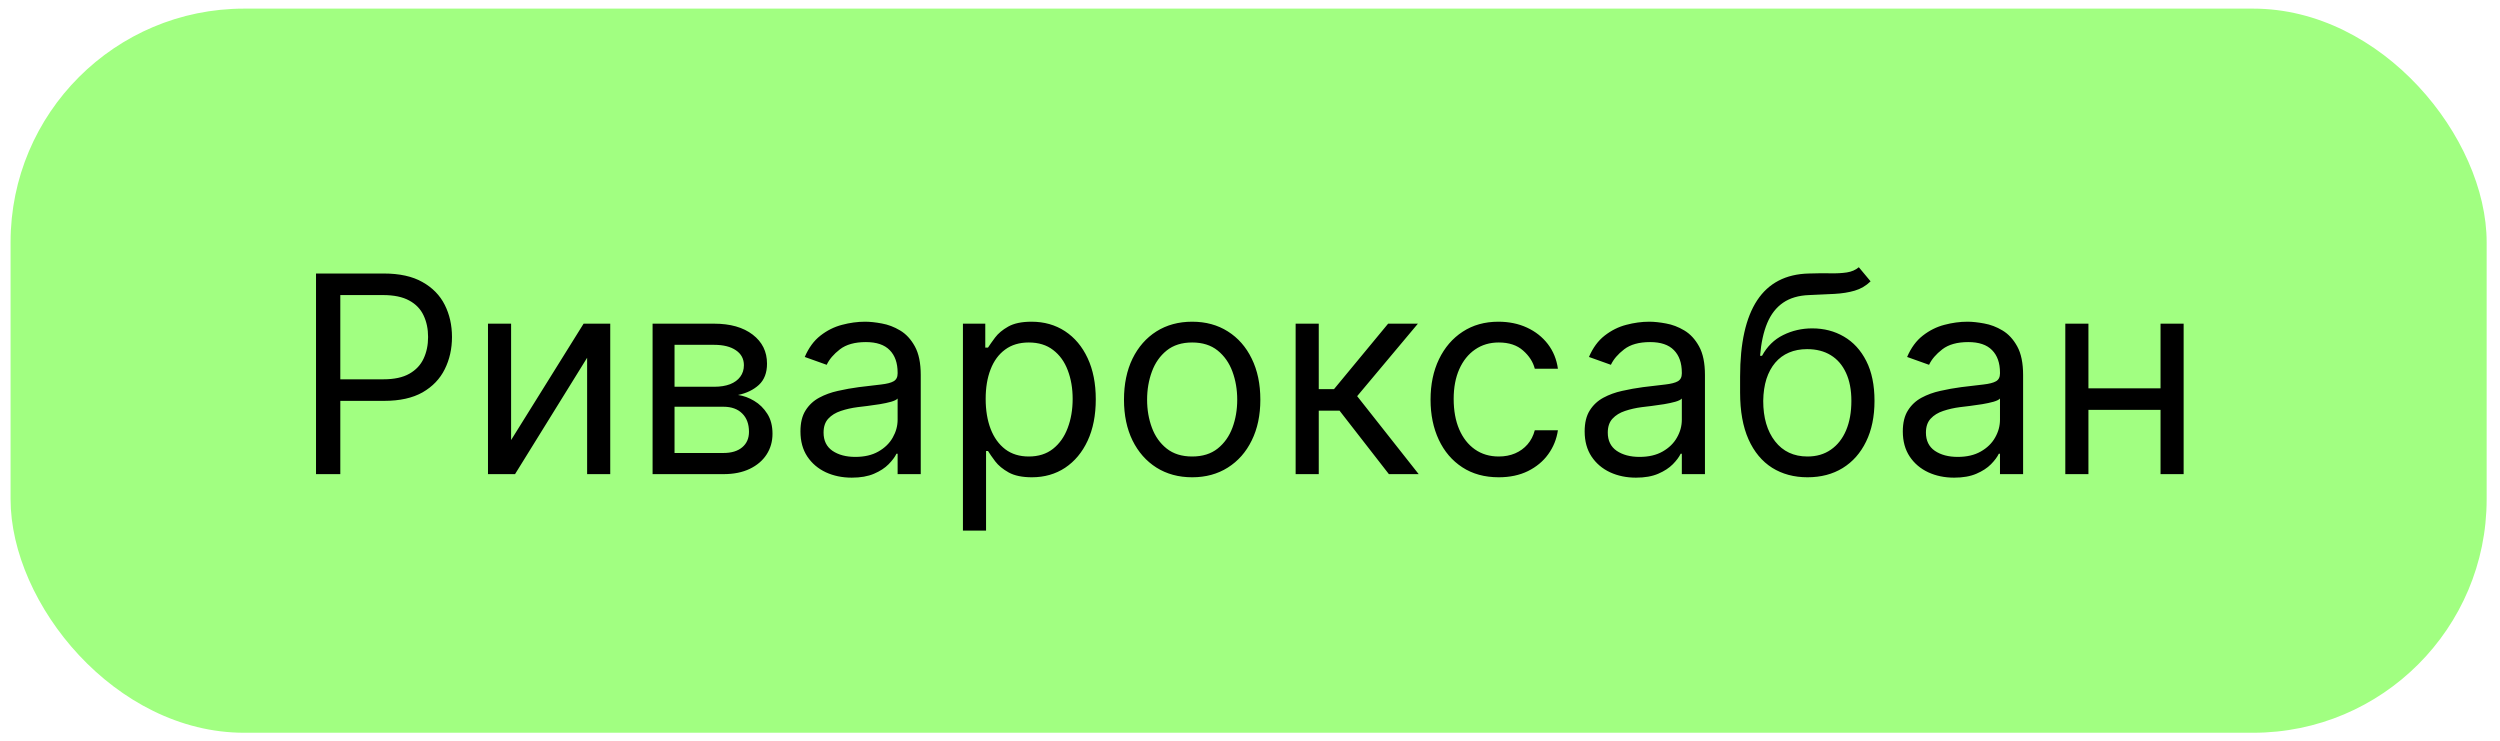 <svg width="145" height="43" viewBox="0 0 145 43" fill="none" xmlns="http://www.w3.org/2000/svg">
<rect x="0.613" y="0.5" width="143.613" height="42" rx="13.548" fill="#A1FF81"/>
<path d="M18.329 27.5V15.864H22.261C23.174 15.864 23.92 16.028 24.5 16.358C25.083 16.684 25.515 17.125 25.795 17.682C26.075 18.239 26.215 18.86 26.215 19.546C26.215 20.231 26.075 20.854 25.795 21.415C25.518 21.975 25.09 22.422 24.511 22.756C23.931 23.085 23.189 23.25 22.284 23.25H19.465V22H22.238C22.863 22 23.365 21.892 23.744 21.676C24.123 21.46 24.397 21.169 24.568 20.801C24.742 20.43 24.829 20.011 24.829 19.546C24.829 19.079 24.742 18.663 24.568 18.296C24.397 17.928 24.121 17.64 23.738 17.432C23.355 17.22 22.848 17.114 22.215 17.114H19.738V27.5H18.329ZM29.644 25.523L33.849 18.773H35.394V27.5H34.053V20.75L29.872 27.5H28.303V18.773H29.644V25.523ZM37.85 27.5V18.773H41.419C42.358 18.773 43.104 18.985 43.657 19.409C44.21 19.833 44.487 20.394 44.487 21.091C44.487 21.621 44.33 22.032 44.015 22.324C43.701 22.612 43.297 22.807 42.805 22.909C43.127 22.954 43.439 23.068 43.742 23.25C44.049 23.432 44.303 23.682 44.504 24C44.705 24.314 44.805 24.701 44.805 25.159C44.805 25.606 44.691 26.006 44.464 26.358C44.237 26.71 43.911 26.989 43.487 27.193C43.062 27.398 42.555 27.5 41.964 27.5H37.85ZM39.123 26.273H41.964C42.426 26.273 42.788 26.163 43.049 25.943C43.31 25.724 43.441 25.424 43.441 25.046C43.441 24.595 43.31 24.241 43.049 23.983C42.788 23.722 42.426 23.591 41.964 23.591H39.123V26.273ZM39.123 22.432H41.419C41.778 22.432 42.087 22.383 42.345 22.284C42.602 22.182 42.799 22.038 42.935 21.852C43.076 21.663 43.146 21.439 43.146 21.182C43.146 20.814 42.992 20.526 42.685 20.318C42.379 20.106 41.956 20 41.419 20H39.123V22.432ZM49.403 27.704C48.85 27.704 48.348 27.6 47.897 27.392C47.446 27.18 47.089 26.875 46.823 26.477C46.558 26.076 46.426 25.591 46.426 25.023C46.426 24.523 46.524 24.117 46.721 23.807C46.918 23.492 47.181 23.246 47.511 23.068C47.84 22.89 48.204 22.758 48.602 22.671C49.003 22.579 49.407 22.508 49.812 22.454C50.342 22.386 50.772 22.335 51.102 22.301C51.435 22.263 51.678 22.201 51.829 22.114C51.984 22.026 52.062 21.875 52.062 21.659V21.614C52.062 21.053 51.909 20.617 51.602 20.307C51.299 19.996 50.839 19.841 50.221 19.841C49.581 19.841 49.079 19.981 48.715 20.261C48.352 20.542 48.096 20.841 47.948 21.159L46.676 20.704C46.903 20.174 47.206 19.761 47.585 19.466C47.967 19.167 48.384 18.958 48.835 18.841C49.289 18.72 49.736 18.659 50.176 18.659C50.456 18.659 50.778 18.693 51.142 18.761C51.509 18.826 51.863 18.96 52.204 19.165C52.549 19.369 52.835 19.678 53.062 20.091C53.289 20.504 53.403 21.057 53.403 21.75V27.5H52.062V26.318H51.994C51.903 26.508 51.751 26.71 51.539 26.926C51.327 27.142 51.045 27.326 50.693 27.477C50.34 27.629 49.91 27.704 49.403 27.704ZM49.607 26.5C50.138 26.5 50.585 26.396 50.948 26.188C51.316 25.979 51.592 25.71 51.778 25.381C51.967 25.051 52.062 24.704 52.062 24.341V23.114C52.005 23.182 51.88 23.244 51.687 23.301C51.498 23.354 51.278 23.401 51.028 23.443C50.782 23.481 50.541 23.515 50.306 23.546C50.075 23.572 49.888 23.595 49.744 23.614C49.395 23.659 49.069 23.733 48.767 23.835C48.467 23.934 48.225 24.083 48.039 24.284C47.857 24.481 47.767 24.75 47.767 25.091C47.767 25.557 47.939 25.909 48.284 26.148C48.632 26.383 49.073 26.5 49.607 26.5ZM55.85 30.773V18.773H57.146V20.159H57.305C57.403 20.008 57.54 19.814 57.714 19.579C57.892 19.341 58.146 19.129 58.475 18.943C58.809 18.754 59.259 18.659 59.828 18.659C60.562 18.659 61.21 18.843 61.771 19.21C62.331 19.578 62.769 20.099 63.083 20.773C63.398 21.447 63.555 22.242 63.555 23.159C63.555 24.083 63.398 24.884 63.083 25.562C62.769 26.237 62.333 26.759 61.776 27.131C61.22 27.498 60.578 27.682 59.85 27.682C59.29 27.682 58.841 27.589 58.504 27.403C58.167 27.214 57.907 27 57.725 26.761C57.544 26.519 57.403 26.318 57.305 26.159H57.191V30.773H55.85ZM57.169 23.136C57.169 23.796 57.265 24.377 57.458 24.881C57.651 25.381 57.934 25.773 58.305 26.057C58.676 26.337 59.131 26.477 59.669 26.477C60.229 26.477 60.697 26.329 61.072 26.034C61.451 25.735 61.735 25.333 61.924 24.829C62.117 24.322 62.214 23.758 62.214 23.136C62.214 22.523 62.119 21.97 61.93 21.477C61.744 20.981 61.462 20.589 61.083 20.301C60.708 20.009 60.237 19.864 59.669 19.864C59.123 19.864 58.665 20.002 58.294 20.278C57.922 20.551 57.642 20.934 57.453 21.426C57.263 21.915 57.169 22.485 57.169 23.136ZM69.146 27.682C68.358 27.682 67.667 27.494 67.072 27.119C66.481 26.744 66.019 26.22 65.686 25.546C65.356 24.871 65.191 24.083 65.191 23.182C65.191 22.273 65.356 21.479 65.686 20.801C66.019 20.123 66.481 19.597 67.072 19.222C67.667 18.847 68.358 18.659 69.146 18.659C69.934 18.659 70.623 18.847 71.214 19.222C71.809 19.597 72.271 20.123 72.6 20.801C72.934 21.479 73.1 22.273 73.1 23.182C73.1 24.083 72.934 24.871 72.6 25.546C72.271 26.22 71.809 26.744 71.214 27.119C70.623 27.494 69.934 27.682 69.146 27.682ZM69.146 26.477C69.744 26.477 70.237 26.324 70.623 26.017C71.009 25.71 71.295 25.307 71.481 24.807C71.667 24.307 71.759 23.765 71.759 23.182C71.759 22.599 71.667 22.055 71.481 21.551C71.295 21.047 71.009 20.64 70.623 20.329C70.237 20.019 69.744 19.864 69.146 19.864C68.547 19.864 68.055 20.019 67.668 20.329C67.282 20.64 66.996 21.047 66.811 21.551C66.625 22.055 66.532 22.599 66.532 23.182C66.532 23.765 66.625 24.307 66.811 24.807C66.996 25.307 67.282 25.71 67.668 26.017C68.055 26.324 68.547 26.477 69.146 26.477ZM75.147 27.5V18.773H76.488V22.568H77.374L80.511 18.773H82.238L78.715 22.977L82.284 27.5H80.556L77.693 23.818H76.488V27.5H75.147ZM86.927 27.682C86.109 27.682 85.404 27.489 84.813 27.102C84.222 26.716 83.768 26.184 83.45 25.506C83.132 24.828 82.972 24.053 82.972 23.182C82.972 22.296 83.135 21.513 83.461 20.835C83.791 20.153 84.249 19.621 84.836 19.239C85.427 18.852 86.116 18.659 86.904 18.659C87.518 18.659 88.071 18.773 88.563 19C89.056 19.227 89.459 19.546 89.774 19.954C90.088 20.364 90.283 20.841 90.359 21.386H89.018C88.916 20.989 88.688 20.636 88.336 20.329C87.988 20.019 87.518 19.864 86.927 19.864C86.404 19.864 85.946 20 85.552 20.273C85.162 20.542 84.857 20.922 84.637 21.415C84.421 21.903 84.313 22.477 84.313 23.136C84.313 23.811 84.419 24.398 84.632 24.898C84.847 25.398 85.15 25.786 85.541 26.062C85.935 26.339 86.397 26.477 86.927 26.477C87.275 26.477 87.592 26.417 87.876 26.296C88.16 26.174 88.4 26 88.597 25.773C88.794 25.546 88.935 25.273 89.018 24.954H90.359C90.283 25.47 90.096 25.934 89.796 26.347C89.501 26.756 89.109 27.081 88.62 27.324C88.135 27.562 87.571 27.682 86.927 27.682ZM94.887 27.704C94.334 27.704 93.832 27.6 93.382 27.392C92.931 27.18 92.573 26.875 92.308 26.477C92.043 26.076 91.91 25.591 91.91 25.023C91.91 24.523 92.008 24.117 92.205 23.807C92.402 23.492 92.666 23.246 92.995 23.068C93.325 22.89 93.688 22.758 94.086 22.671C94.488 22.579 94.891 22.508 95.296 22.454C95.827 22.386 96.257 22.335 96.586 22.301C96.919 22.263 97.162 22.201 97.313 22.114C97.469 22.026 97.546 21.875 97.546 21.659V21.614C97.546 21.053 97.393 20.617 97.086 20.307C96.783 19.996 96.323 19.841 95.705 19.841C95.065 19.841 94.563 19.981 94.2 20.261C93.836 20.542 93.58 20.841 93.433 21.159L92.16 20.704C92.387 20.174 92.69 19.761 93.069 19.466C93.452 19.167 93.868 18.958 94.319 18.841C94.774 18.72 95.221 18.659 95.66 18.659C95.94 18.659 96.262 18.693 96.626 18.761C96.993 18.826 97.347 18.96 97.688 19.165C98.033 19.369 98.319 19.678 98.546 20.091C98.774 20.504 98.887 21.057 98.887 21.75V27.5H97.546V26.318H97.478C97.387 26.508 97.236 26.71 97.024 26.926C96.811 27.142 96.529 27.326 96.177 27.477C95.825 27.629 95.395 27.704 94.887 27.704ZM95.092 26.5C95.622 26.5 96.069 26.396 96.433 26.188C96.8 25.979 97.077 25.71 97.262 25.381C97.452 25.051 97.546 24.704 97.546 24.341V23.114C97.49 23.182 97.365 23.244 97.171 23.301C96.982 23.354 96.762 23.401 96.512 23.443C96.266 23.481 96.025 23.515 95.791 23.546C95.56 23.572 95.372 23.595 95.228 23.614C94.88 23.659 94.554 23.733 94.251 23.835C93.952 23.934 93.709 24.083 93.524 24.284C93.342 24.481 93.251 24.75 93.251 25.091C93.251 25.557 93.423 25.909 93.768 26.148C94.116 26.383 94.558 26.5 95.092 26.5ZM107.812 15.5L108.494 16.318C108.229 16.576 107.922 16.756 107.573 16.858C107.225 16.96 106.831 17.023 106.392 17.046C105.952 17.068 105.463 17.091 104.926 17.114C104.32 17.136 103.818 17.284 103.42 17.557C103.022 17.829 102.715 18.224 102.499 18.739C102.284 19.254 102.145 19.886 102.085 20.636H102.198C102.494 20.091 102.903 19.689 103.426 19.432C103.948 19.174 104.509 19.046 105.107 19.046C105.789 19.046 106.403 19.204 106.948 19.523C107.494 19.841 107.926 20.312 108.244 20.938C108.562 21.562 108.721 22.333 108.721 23.25C108.721 24.163 108.558 24.951 108.232 25.614C107.91 26.276 107.458 26.788 106.874 27.148C106.295 27.504 105.615 27.682 104.835 27.682C104.054 27.682 103.371 27.498 102.784 27.131C102.196 26.759 101.74 26.21 101.414 25.483C101.088 24.752 100.926 23.849 100.926 22.773V21.841C100.926 19.898 101.255 18.424 101.914 17.421C102.577 16.417 103.573 15.898 104.903 15.864C105.373 15.848 105.791 15.845 106.159 15.852C106.526 15.86 106.846 15.843 107.119 15.801C107.392 15.759 107.623 15.659 107.812 15.5ZM104.835 26.477C105.361 26.477 105.814 26.345 106.193 26.079C106.575 25.814 106.869 25.441 107.073 24.96C107.278 24.475 107.38 23.905 107.38 23.25C107.38 22.614 107.276 22.072 107.068 21.625C106.863 21.178 106.57 20.837 106.187 20.602C105.804 20.367 105.346 20.25 104.812 20.25C104.422 20.25 104.071 20.316 103.761 20.449C103.45 20.581 103.185 20.776 102.965 21.034C102.746 21.292 102.575 21.606 102.454 21.977C102.337 22.349 102.274 22.773 102.267 23.25C102.267 24.227 102.496 25.009 102.954 25.597C103.412 26.184 104.039 26.477 104.835 26.477ZM113.34 27.704C112.787 27.704 112.285 27.6 111.835 27.392C111.384 27.18 111.026 26.875 110.761 26.477C110.496 26.076 110.363 25.591 110.363 25.023C110.363 24.523 110.462 24.117 110.659 23.807C110.856 23.492 111.119 23.246 111.448 23.068C111.778 22.89 112.142 22.758 112.539 22.671C112.941 22.579 113.344 22.508 113.749 22.454C114.28 22.386 114.71 22.335 115.039 22.301C115.373 22.263 115.615 22.201 115.767 22.114C115.922 22.026 115.999 21.875 115.999 21.659V21.614C115.999 21.053 115.846 20.617 115.539 20.307C115.236 19.996 114.776 19.841 114.159 19.841C113.518 19.841 113.017 19.981 112.653 20.261C112.289 20.542 112.034 20.841 111.886 21.159L110.613 20.704C110.84 20.174 111.143 19.761 111.522 19.466C111.905 19.167 112.321 18.958 112.772 18.841C113.227 18.72 113.674 18.659 114.113 18.659C114.393 18.659 114.715 18.693 115.079 18.761C115.446 18.826 115.801 18.96 116.142 19.165C116.486 19.369 116.772 19.678 116.999 20.091C117.227 20.504 117.34 21.057 117.34 21.75V27.5H115.999V26.318H115.931C115.84 26.508 115.689 26.71 115.477 26.926C115.265 27.142 114.982 27.326 114.63 27.477C114.278 27.629 113.848 27.704 113.34 27.704ZM113.545 26.5C114.075 26.5 114.522 26.396 114.886 26.188C115.253 25.979 115.53 25.71 115.715 25.381C115.905 25.051 115.999 24.704 115.999 24.341V23.114C115.943 23.182 115.818 23.244 115.624 23.301C115.435 23.354 115.215 23.401 114.965 23.443C114.719 23.481 114.479 23.515 114.244 23.546C114.013 23.572 113.825 23.595 113.681 23.614C113.333 23.659 113.007 23.733 112.704 23.835C112.405 23.934 112.162 24.083 111.977 24.284C111.795 24.481 111.704 24.75 111.704 25.091C111.704 25.557 111.876 25.909 112.221 26.148C112.57 26.383 113.011 26.5 113.545 26.5ZM125.629 22.523V23.773H120.811V22.523H125.629ZM121.129 18.773V27.5H119.788V18.773H121.129ZM126.651 18.773V27.5H125.311V18.773H126.651Z" fill="black"/>
</svg>
